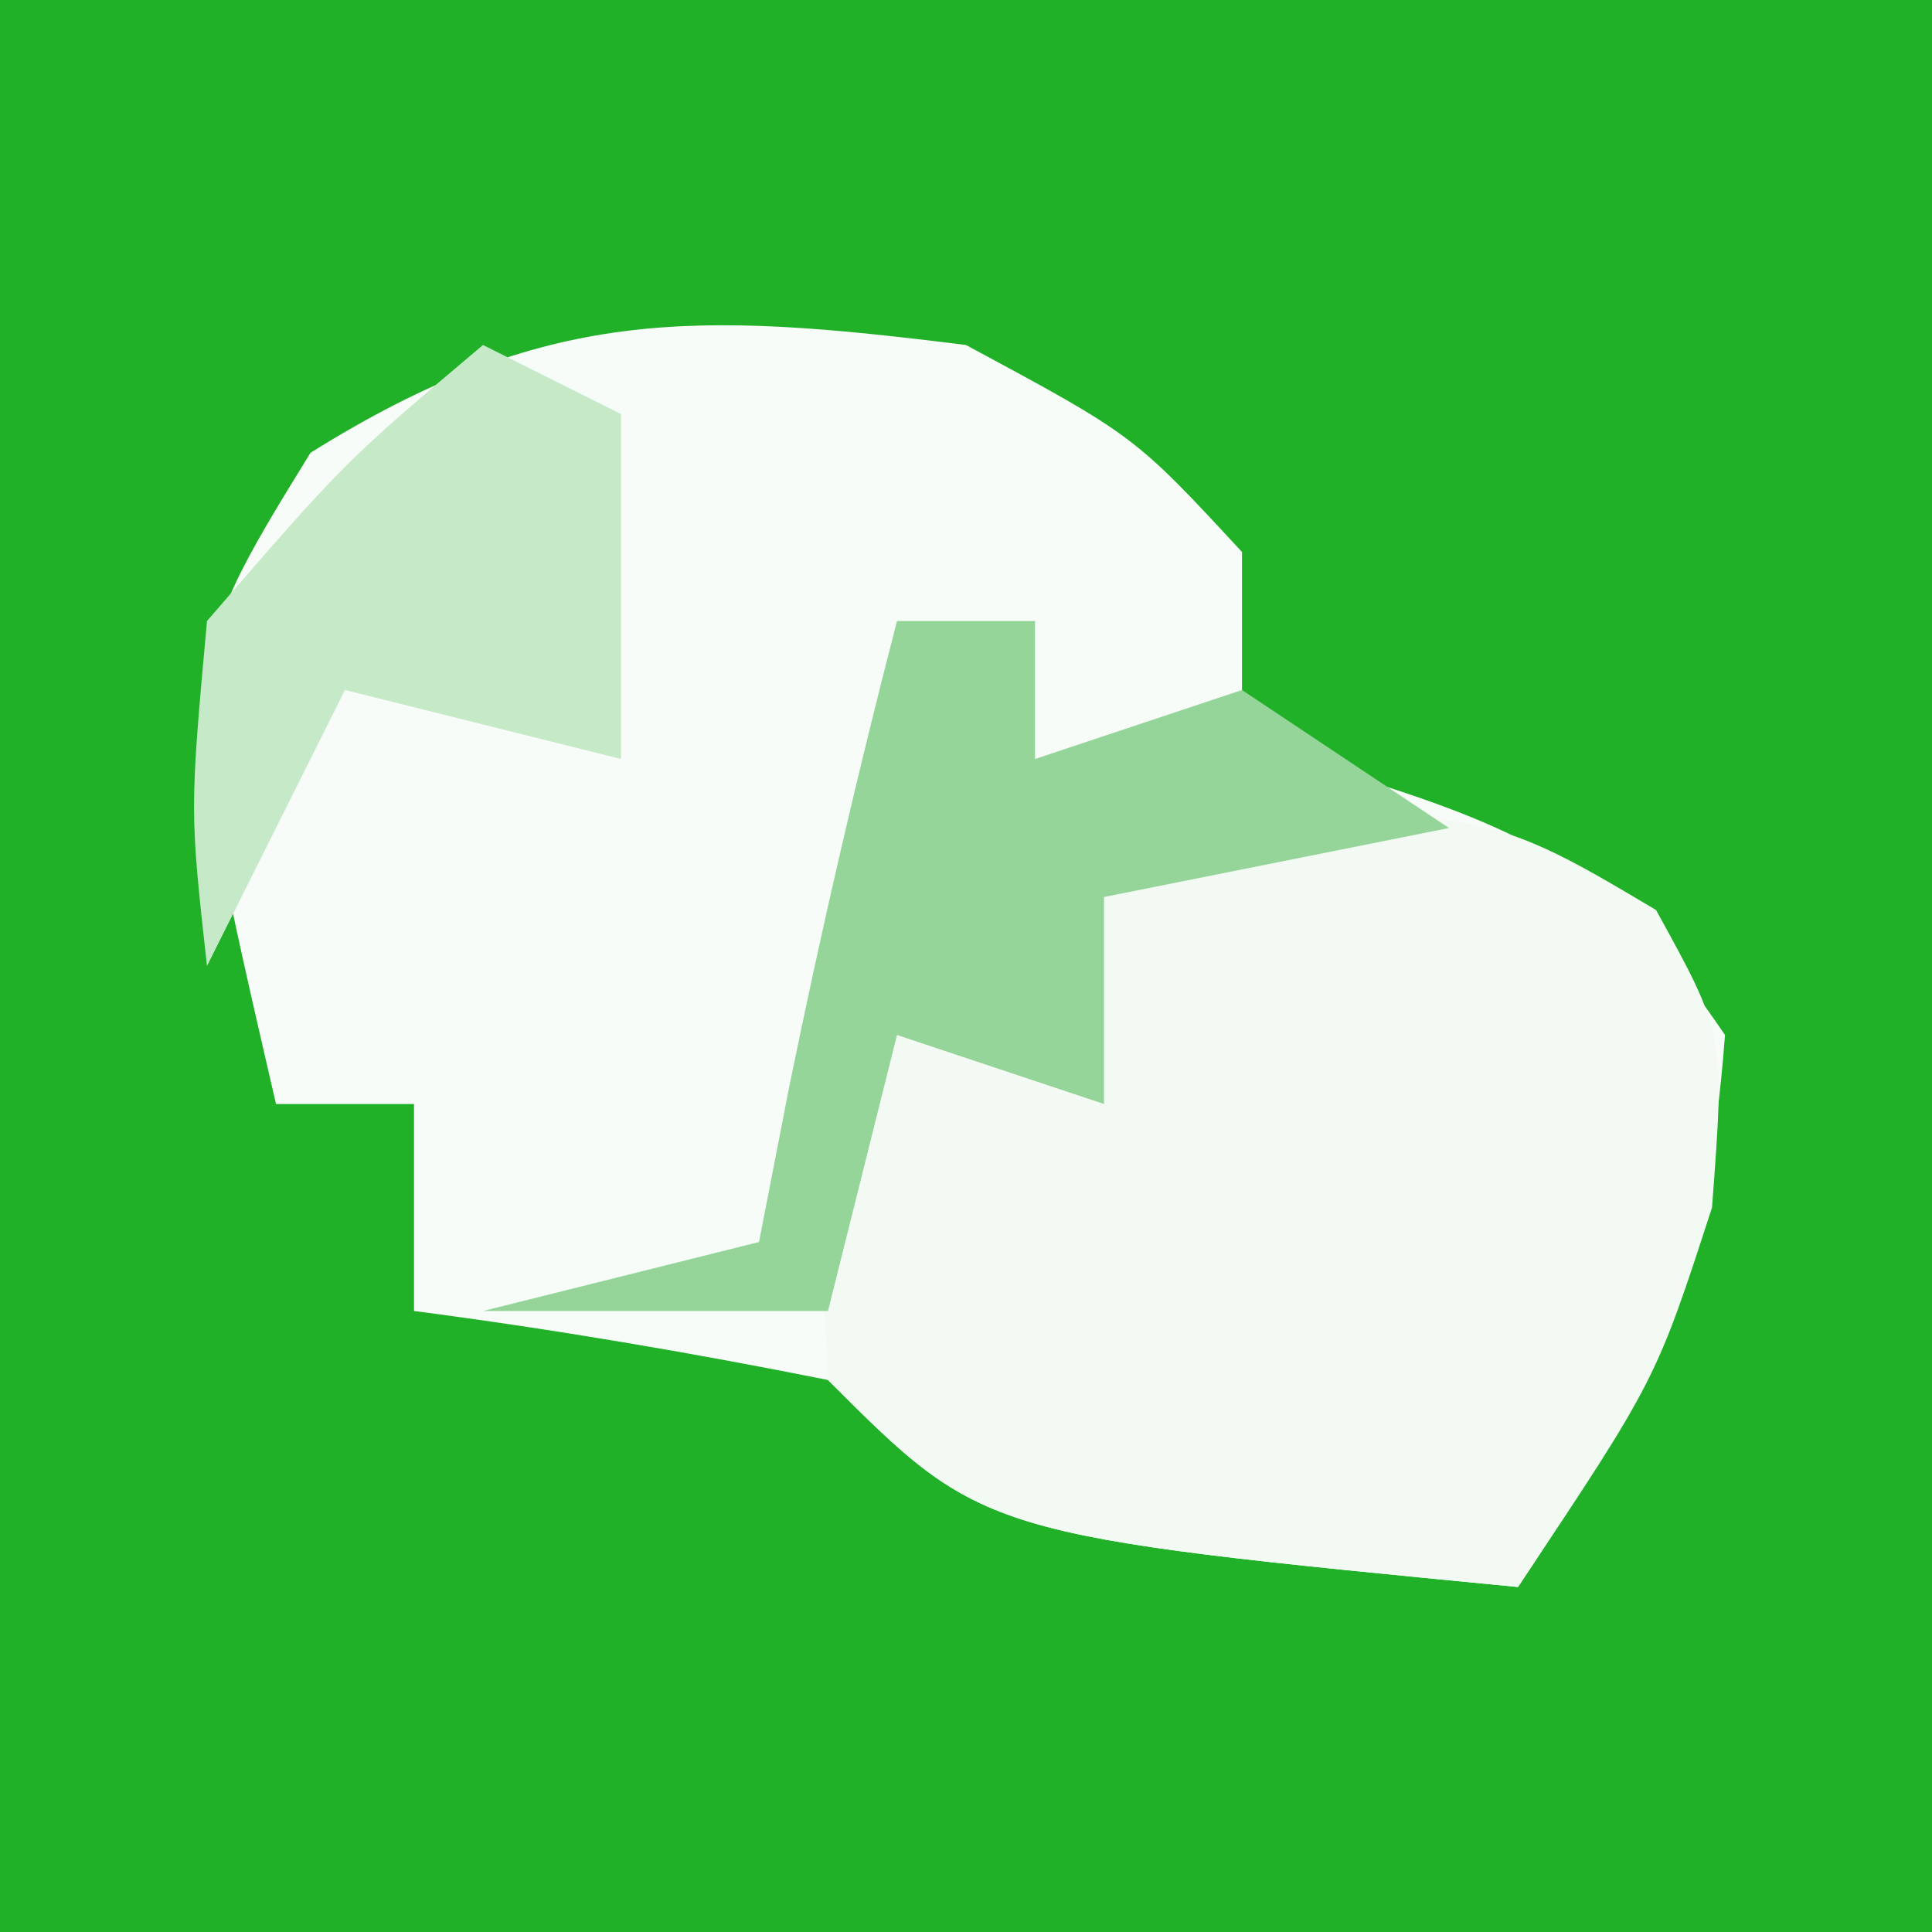 <?xml version="1.0" encoding="UTF-8"?>
<svg version="1.1" xmlns="http://www.w3.org/2000/svg" width="28" height="28">
    <rect width="100%" height="100%" fill="#333333" stroke="none"/>
    <g clip-path="url(#clip0_286_768)">
        <path d="M0 0 C9.24 0 18.48 0 28 0 C28 9.24 28 18.48 28 28 C18.76 28 9.52 28 0 28 C0 18.76 0 9.52 0 0 Z "
            fill="#20B129" transform="translate(0,0)" />
        <path
            d="M0 0 C2.438 1.312 2.438 1.312 4 3 C4 3.99 4 4.98 4 6 C4.598 6.103 5.196 6.206 5.812 6.312 C8.388 7.122 9.482 7.762 11 10 C10.739 13.48 9.966 15.051 8 18 C0.25 17.25 0.25 17.25 -2 15 C-3.988 14.602 -5.989 14.262 -8 14 C-8 13.01 -8 12.02 -8 11 C-8.66 11 -9.32 11 -10 11 C-11.448 4.727 -11.448 4.727 -9.5 1.562 C-6.102 -0.561 -3.941 -0.493 0 0 Z "
            fill="#F8FCF9" transform="translate(14,5)" />
        <path
            d="M0 0 C6.391 -0.362 6.391 -0.362 9 1.188 C10 3 10 3 9.812 5.5 C9 8 9 8 7 11 C-0.75 10.25 -0.75 10.25 -3 8 C-3.125 5.375 -3.125 5.375 -3 3 C-2.01 3 -1.02 3 0 3 C0 2.01 0 1.02 0 0 Z "
            fill="#F3FAF3" transform="translate(15,12)" />
        <path
            d="M0 0 C0.66 0 1.32 0 2 0 C2 0.66 2 1.32 2 2 C2.99 1.67 3.98 1.34 5 1 C5.99 1.66 6.98 2.32 8 3 C6.35 3.33 4.7 3.66 3 4 C3 4.99 3 5.98 3 7 C2.01 6.67 1.02 6.34 0 6 C-0.33 7.32 -0.66 8.64 -1 10 C-2.65 10 -4.3 10 -6 10 C-4.68 9.67 -3.36 9.34 -2 9 C-1.783 7.886 -1.783 7.886 -1.562 6.75 C-1.098 4.48 -0.581 2.242 0 0 Z "
            fill="#96D59A" transform="translate(13,9)" />
        <path
            d="M0 0 C0.66 0.33 1.32 0.66 2 1 C2 2.667 2 4.333 2 6 C0.68 5.67 -0.64 5.34 -2 5 C-2.66 6.32 -3.32 7.64 -4 9 C-4.25 6.75 -4.25 6.75 -4 4 C-2 1.688 -2 1.688 0 0 Z "
            fill="#C6EAC8" transform="translate(7,5)" />
    </g>
    <defs>
        <clipPath id="clip0_286_768">
            <rect width="28" height="28" fill="white" />
        </clipPath>
    </defs>
</svg>